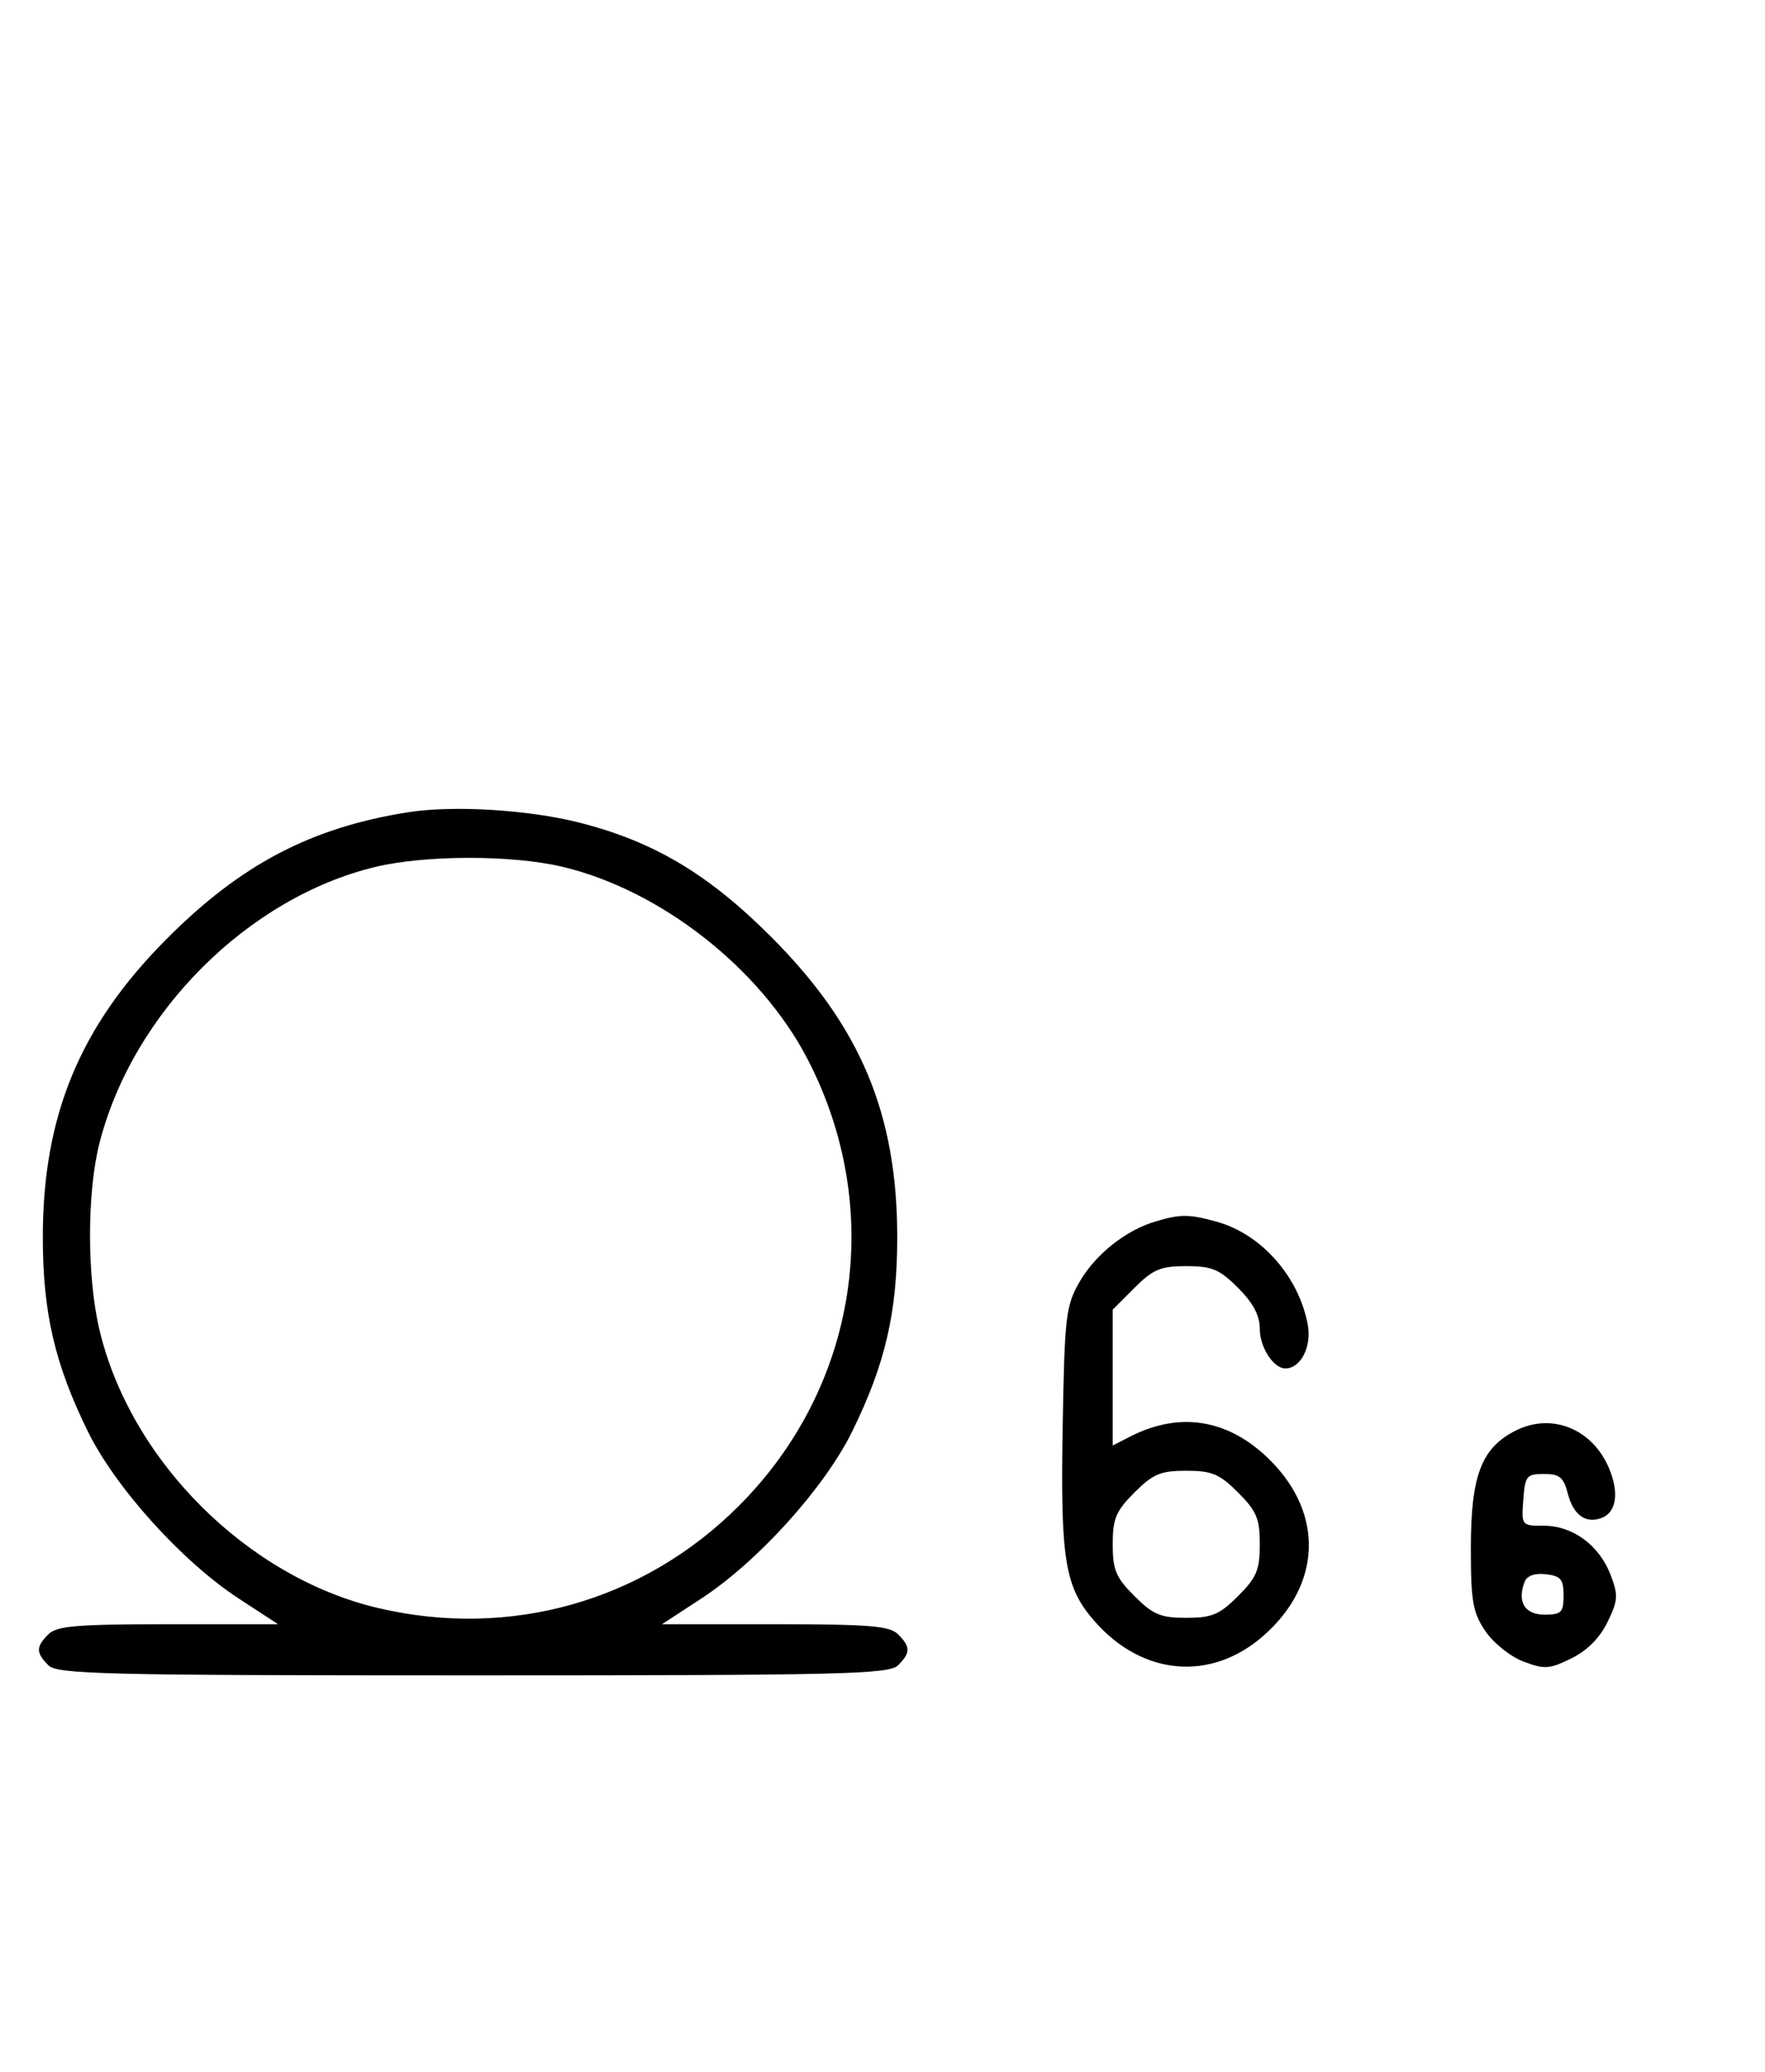 <svg xmlns="http://www.w3.org/2000/svg" width="276" height="324" viewBox="0 0 276 324" version="1.1">
	<path d="M 63.870 127.014 C 48.636 129.407, 37.616 135.194, 25.974 146.916 C 12.475 160.507, 6.696 174.473, 6.696 193.500 C 6.696 205.238, 8.560 213.290, 13.713 223.806 C 18.032 232.618, 28.468 244.189, 37.307 249.965 L 43.483 254 26.313 254 C 12.037 254, 8.878 254.265, 7.571 255.571 C 5.598 257.545, 5.598 258.455, 7.571 260.429 C 8.968 261.825, 16.372 262, 74 262 C 131.628 262, 139.032 261.825, 140.429 260.429 C 142.402 258.455, 142.402 257.545, 140.429 255.571 C 139.119 254.261, 135.917 254, 121.187 254 L 103.517 254 109.693 249.965 C 118.532 244.189, 128.968 232.618, 133.287 223.806 C 138.440 213.290, 140.304 205.238, 140.304 193.500 C 140.304 174.166, 134.551 160.473, 120.539 146.461 C 110.721 136.644, 102.174 131.566, 90.500 128.618 C 82.592 126.621, 70.868 125.914, 63.870 127.014 M 58.645 135.584 C 38.761 140.397, 20.825 158.334, 15.585 178.644 C 13.593 186.367, 13.571 199.556, 15.537 207.897 C 20.363 228.369, 38.631 246.637, 59.103 251.463 C 79.742 256.328, 100.600 250.431, 115.516 235.516 C 134.189 216.842, 138.457 189.089, 126.268 165.603 C 118.909 151.423, 103.255 139.158, 87.897 135.537 C 79.998 133.676, 66.439 133.697, 58.645 135.584 M 180.648 191.027 C 175.989 192.423, 171.259 196.199, 168.803 200.483 C 166.666 204.211, 166.477 205.837, 166.174 223.111 C 165.808 244.003, 166.504 248.226, 171.191 253.564 C 178.670 262.083, 189.381 262.995, 197.564 255.809 C 206.630 247.850, 207.060 236.796, 198.632 228.368 C 192.213 221.950, 184.570 220.650, 176.750 224.646 L 174 226.051 174 215.426 L 174 204.800 177.400 201.400 C 180.302 198.498, 181.488 198, 185.500 198 C 189.512 198, 190.698 198.498, 193.600 201.400 C 195.970 203.770, 197 205.718, 197 207.829 C 197 210.700, 199.139 214, 201 214 C 203.407 214, 205.145 210.586, 204.497 207.131 C 203.085 199.608, 197.231 192.991, 190.277 191.060 C 185.928 189.852, 184.582 189.848, 180.648 191.027 M 237 223.727 C 231.644 226.440, 230.003 230.748, 230.002 242.102 C 230 250.425, 230.302 252.152, 232.266 255.067 C 233.527 256.938, 236.161 259.049, 238.204 259.827 C 241.500 261.081, 242.266 261.034, 245.688 259.362 C 248.164 258.152, 250.152 256.164, 251.362 253.688 C 253.019 250.296, 253.074 249.481, 251.861 246.295 C 250.101 241.669, 245.947 238.600, 241.446 238.600 C 237.925 238.600, 237.906 238.577, 238.202 234.550 C 238.478 230.804, 238.720 230.500, 241.436 230.500 C 243.889 230.500, 244.507 231.017, 245.187 233.643 C 246.041 236.938, 247.997 238.322, 250.462 237.376 C 252.760 236.494, 253.218 233.457, 251.628 229.651 C 249.033 223.442, 242.659 220.860, 237 223.727 M 177.400 233.400 C 174.498 236.302, 174 237.488, 174 241.500 C 174 245.512, 174.498 246.698, 177.400 249.600 C 180.302 252.502, 181.488 253, 185.500 253 C 189.512 253, 190.698 252.502, 193.600 249.600 C 196.502 246.698, 197 245.512, 197 241.500 C 197 237.488, 196.502 236.302, 193.600 233.400 C 190.698 230.498, 189.512 230, 185.500 230 C 181.488 230, 180.302 230.498, 177.400 233.400 M 238.410 247.375 C 237.211 250.498, 238.424 252.500, 241.514 252.500 C 244.165 252.500, 244.500 252.164, 244.500 249.500 C 244.500 246.969, 244.069 246.450, 241.744 246.183 C 239.986 245.981, 238.779 246.412, 238.410 247.375 " stroke="none" fill="black" fill-rule="evenodd"/>
</svg>